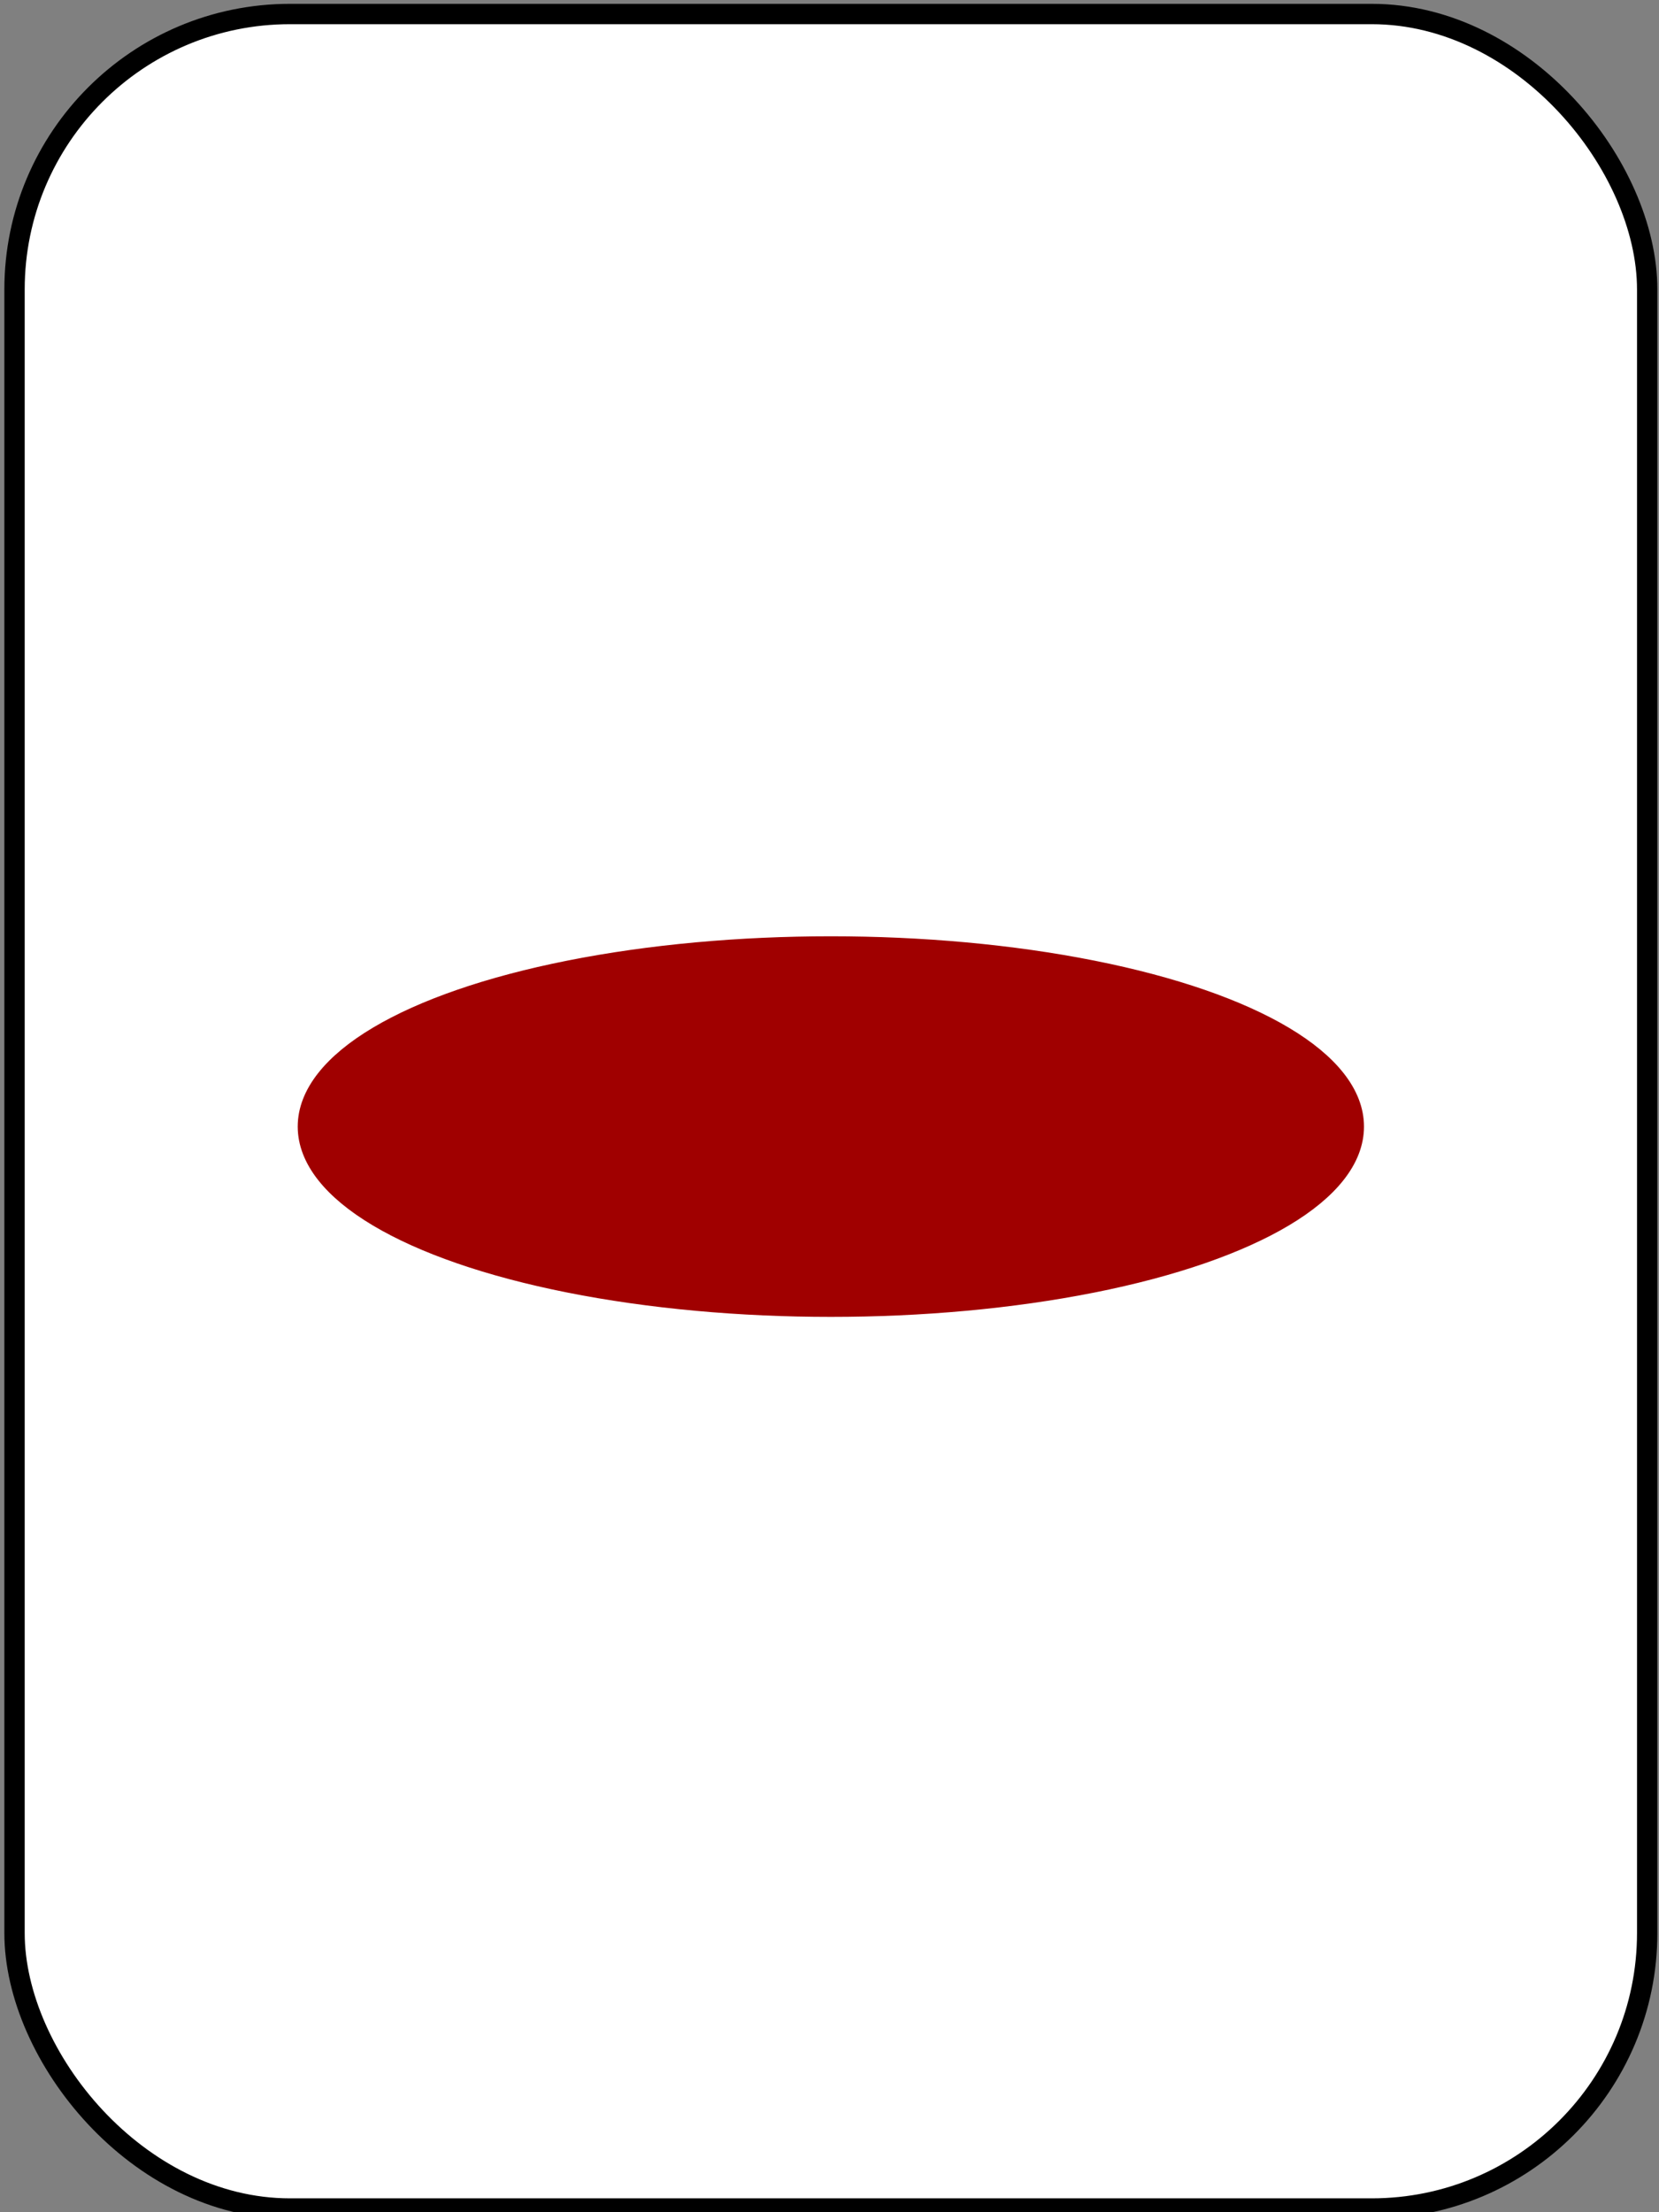 <?xml version="1.0" encoding="UTF-8" standalone="no"?>
<!-- Created with Inkscape (http://www.inkscape.org/) -->

<svg
   xmlns:dc="http://purl.org/dc/elements/1.1/"
   xmlns:cc="http://creativecommons.org/ns#"
   xmlns:rdf="http://www.w3.org/1999/02/22-rdf-syntax-ns#"
   xmlns:svg="http://www.w3.org/2000/svg"
   xmlns="http://www.w3.org/2000/svg"
   xmlns:sodipodi="http://sodipodi.sourceforge.net/DTD/sodipodi-0.dtd"
   xmlns:inkscape="http://www.inkscape.org/namespaces/inkscape"
   width="192mm"
   height="256mm"
   viewBox="0 0 680.315 907.087"
   id="svg6173"
   version="1.1"
   inkscape:version="0.91 r13725"
   sodipodi:docname="card-oval-1-red-filled.svg">
  <rect x="0" y="0" width="680.315" height="907.087" fill="#808080" stroke="none"/>
  <defs
     id="defs6175" />
  <sodipodi:namedview
     id="base"
     pagecolor="#ffffff"
     bordercolor="#666666"
     borderopacity="1.0"
     inkscape:pageopacity="0.0"
     inkscape:pageshadow="2"
     inkscape:zoom="0.7"
     inkscape:cx="318.86487"
     inkscape:cy="555.19398"
     inkscape:document-units="px"
     inkscape:current-layer="layer1"
     showgrid="false"
     inkscape:window-width="1920"
     inkscape:window-height="1016"
     inkscape:window-x="0"
     inkscape:window-y="27"
     inkscape:window-maximized="1" />
  <g
     inkscape:label="Layer 1"
     inkscape:groupmode="layer"
     id="layer1"
     transform="translate(0,-145.276)">
    <rect
       style="opacity:1;fill:#ffffff;stroke:#000000;stroke-width:8.342;stroke-miterlimit:4;stroke-dasharray:none"
       id="rect4195"
       width="669.515"
       height="899.824"
       x="5.957"
       y="151.022"
       ry="112.962"
       inkscape:export-xdpi="90"
       inkscape:export-ydpi="90" />
    <ellipse
       style="opacity:1;fill:#a00000;fill-opacity:1;stroke:#a00000;stroke-width:8.342;stroke-miterlimit:4;stroke-dasharray:none;stroke-opacity:1"
       id="path4199"
       cx="340.714"
       cy="607.215"
       rx="214.454"
       ry="73.86"
       inkscape:export-xdpi="90"
       inkscape:export-ydpi="90" />
  </g>
</svg>
